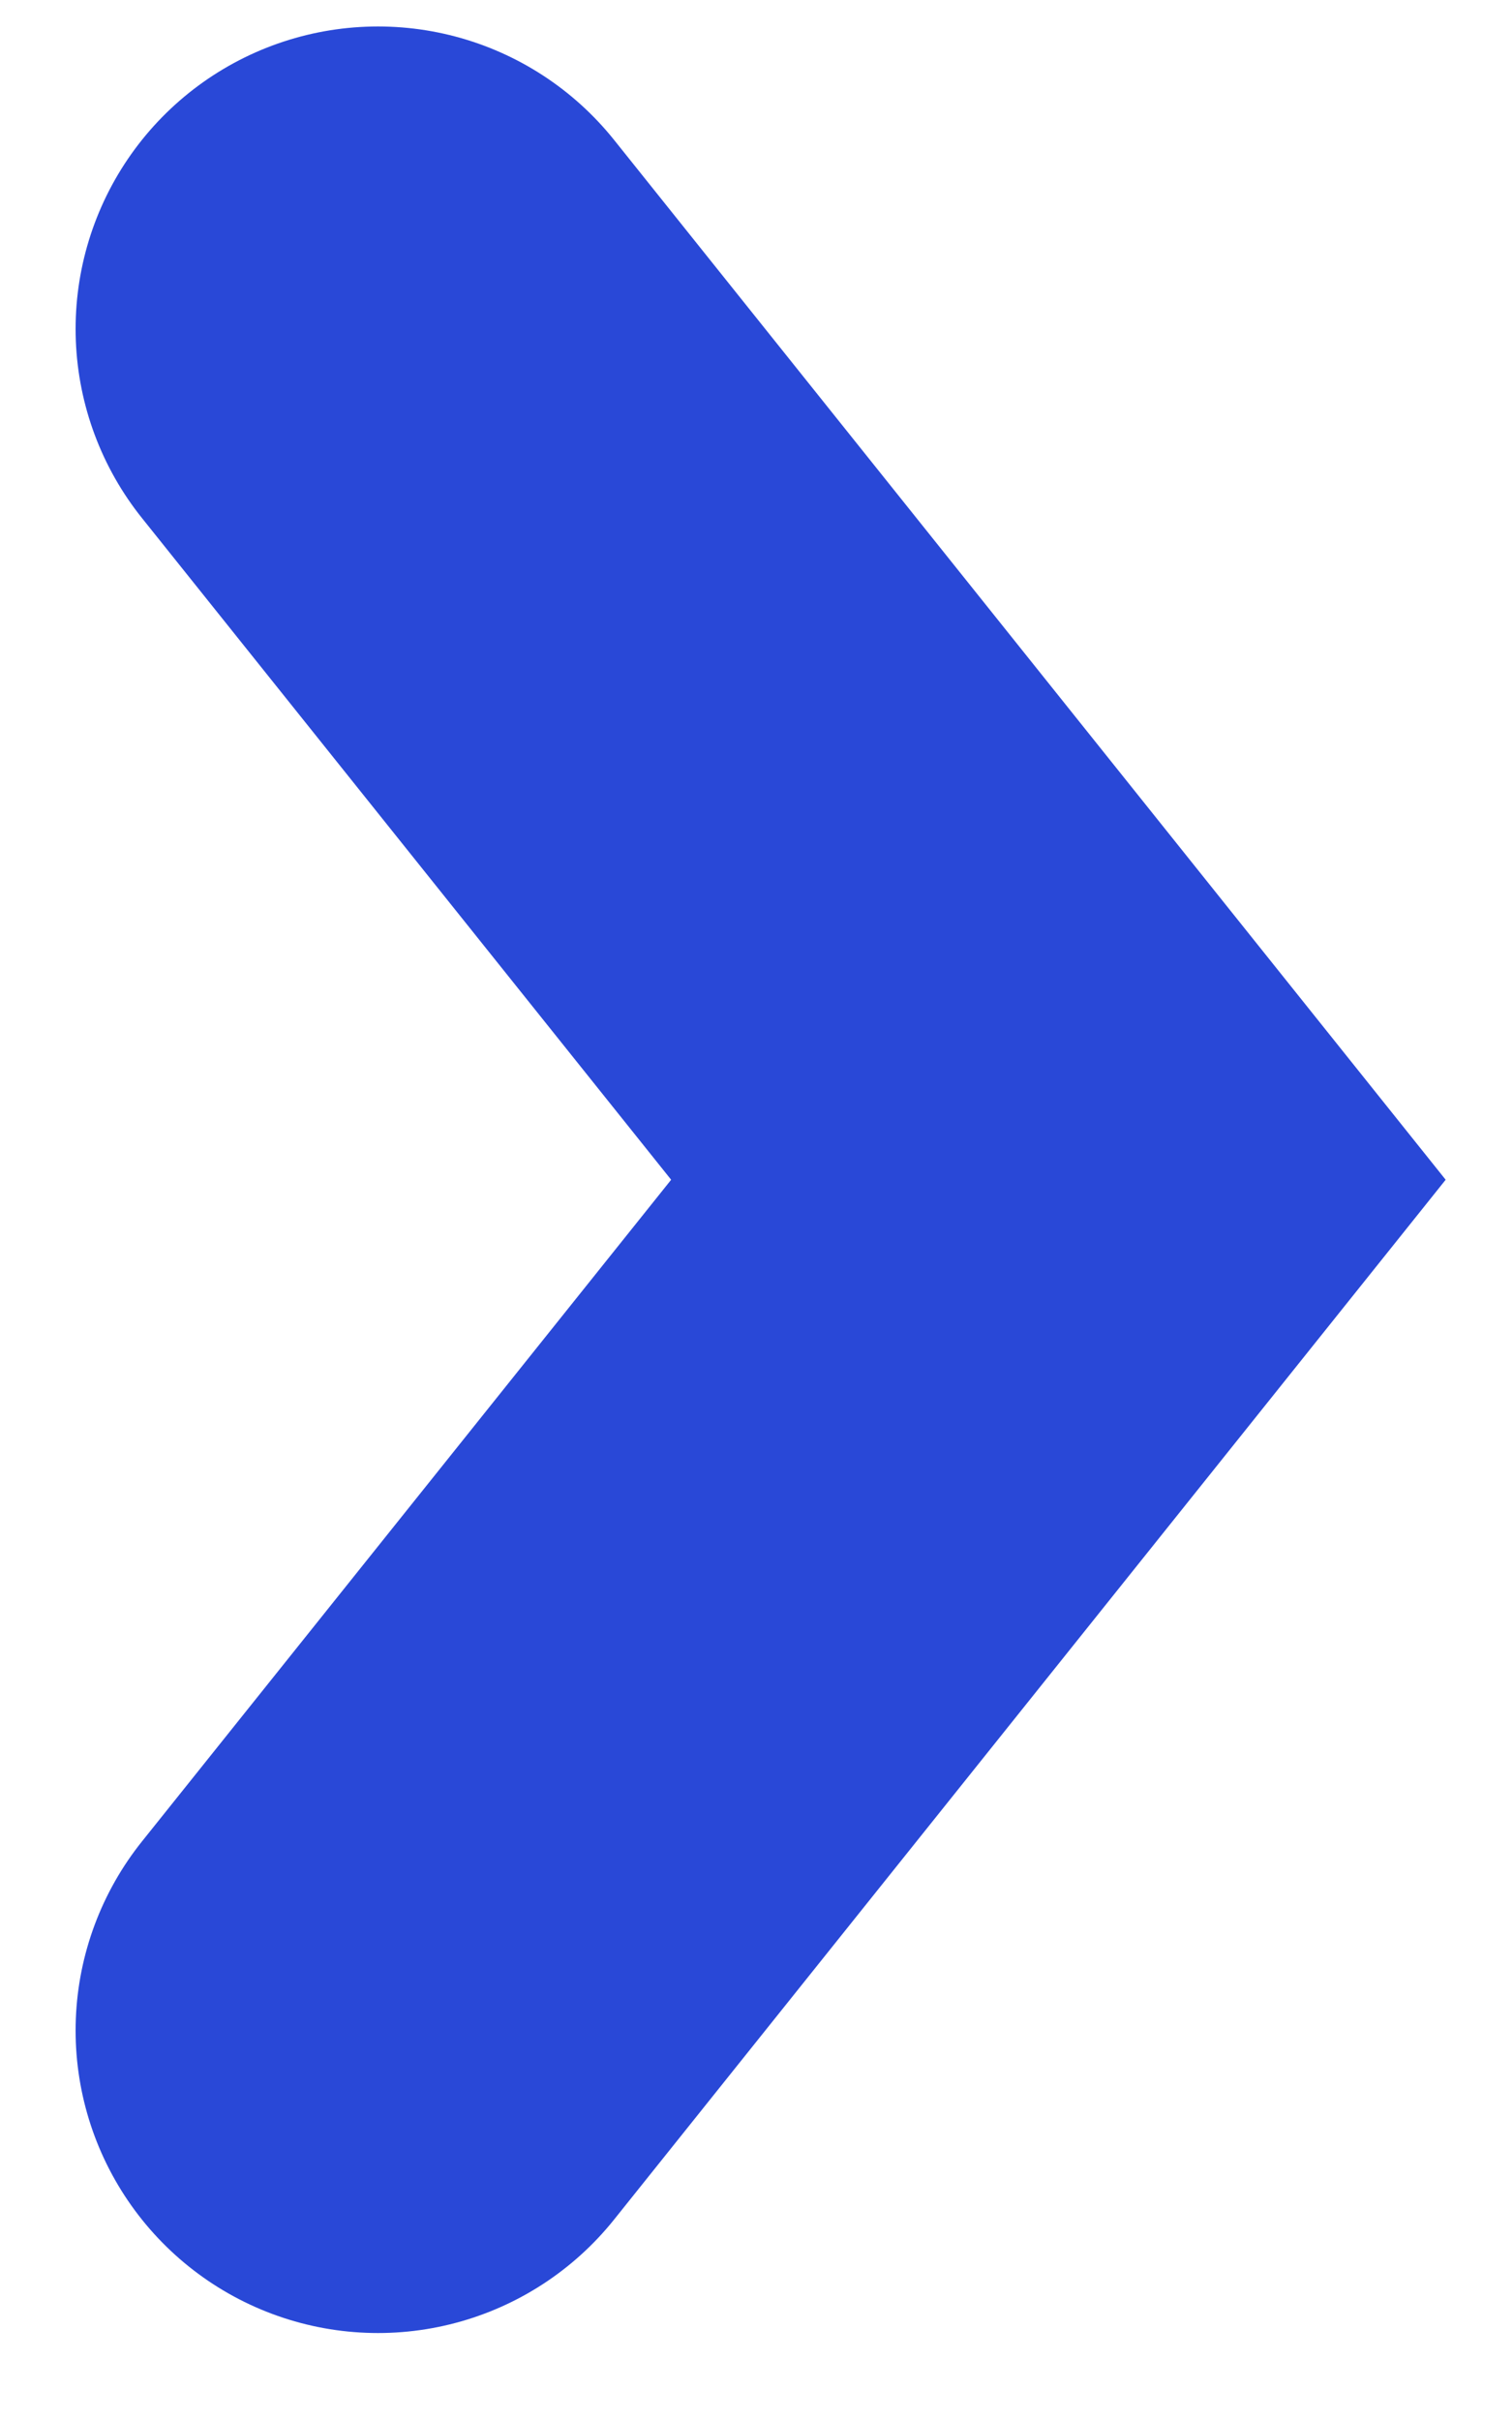 <svg width="10" height="16" viewBox="0 0 10 16" fill="none" xmlns="http://www.w3.org/2000/svg">
<path d="M2.5 2.175L7 7.8L2.5 13.425" stroke="#2948D7" stroke-width="4" stroke-linecap="round"/>
</svg>
